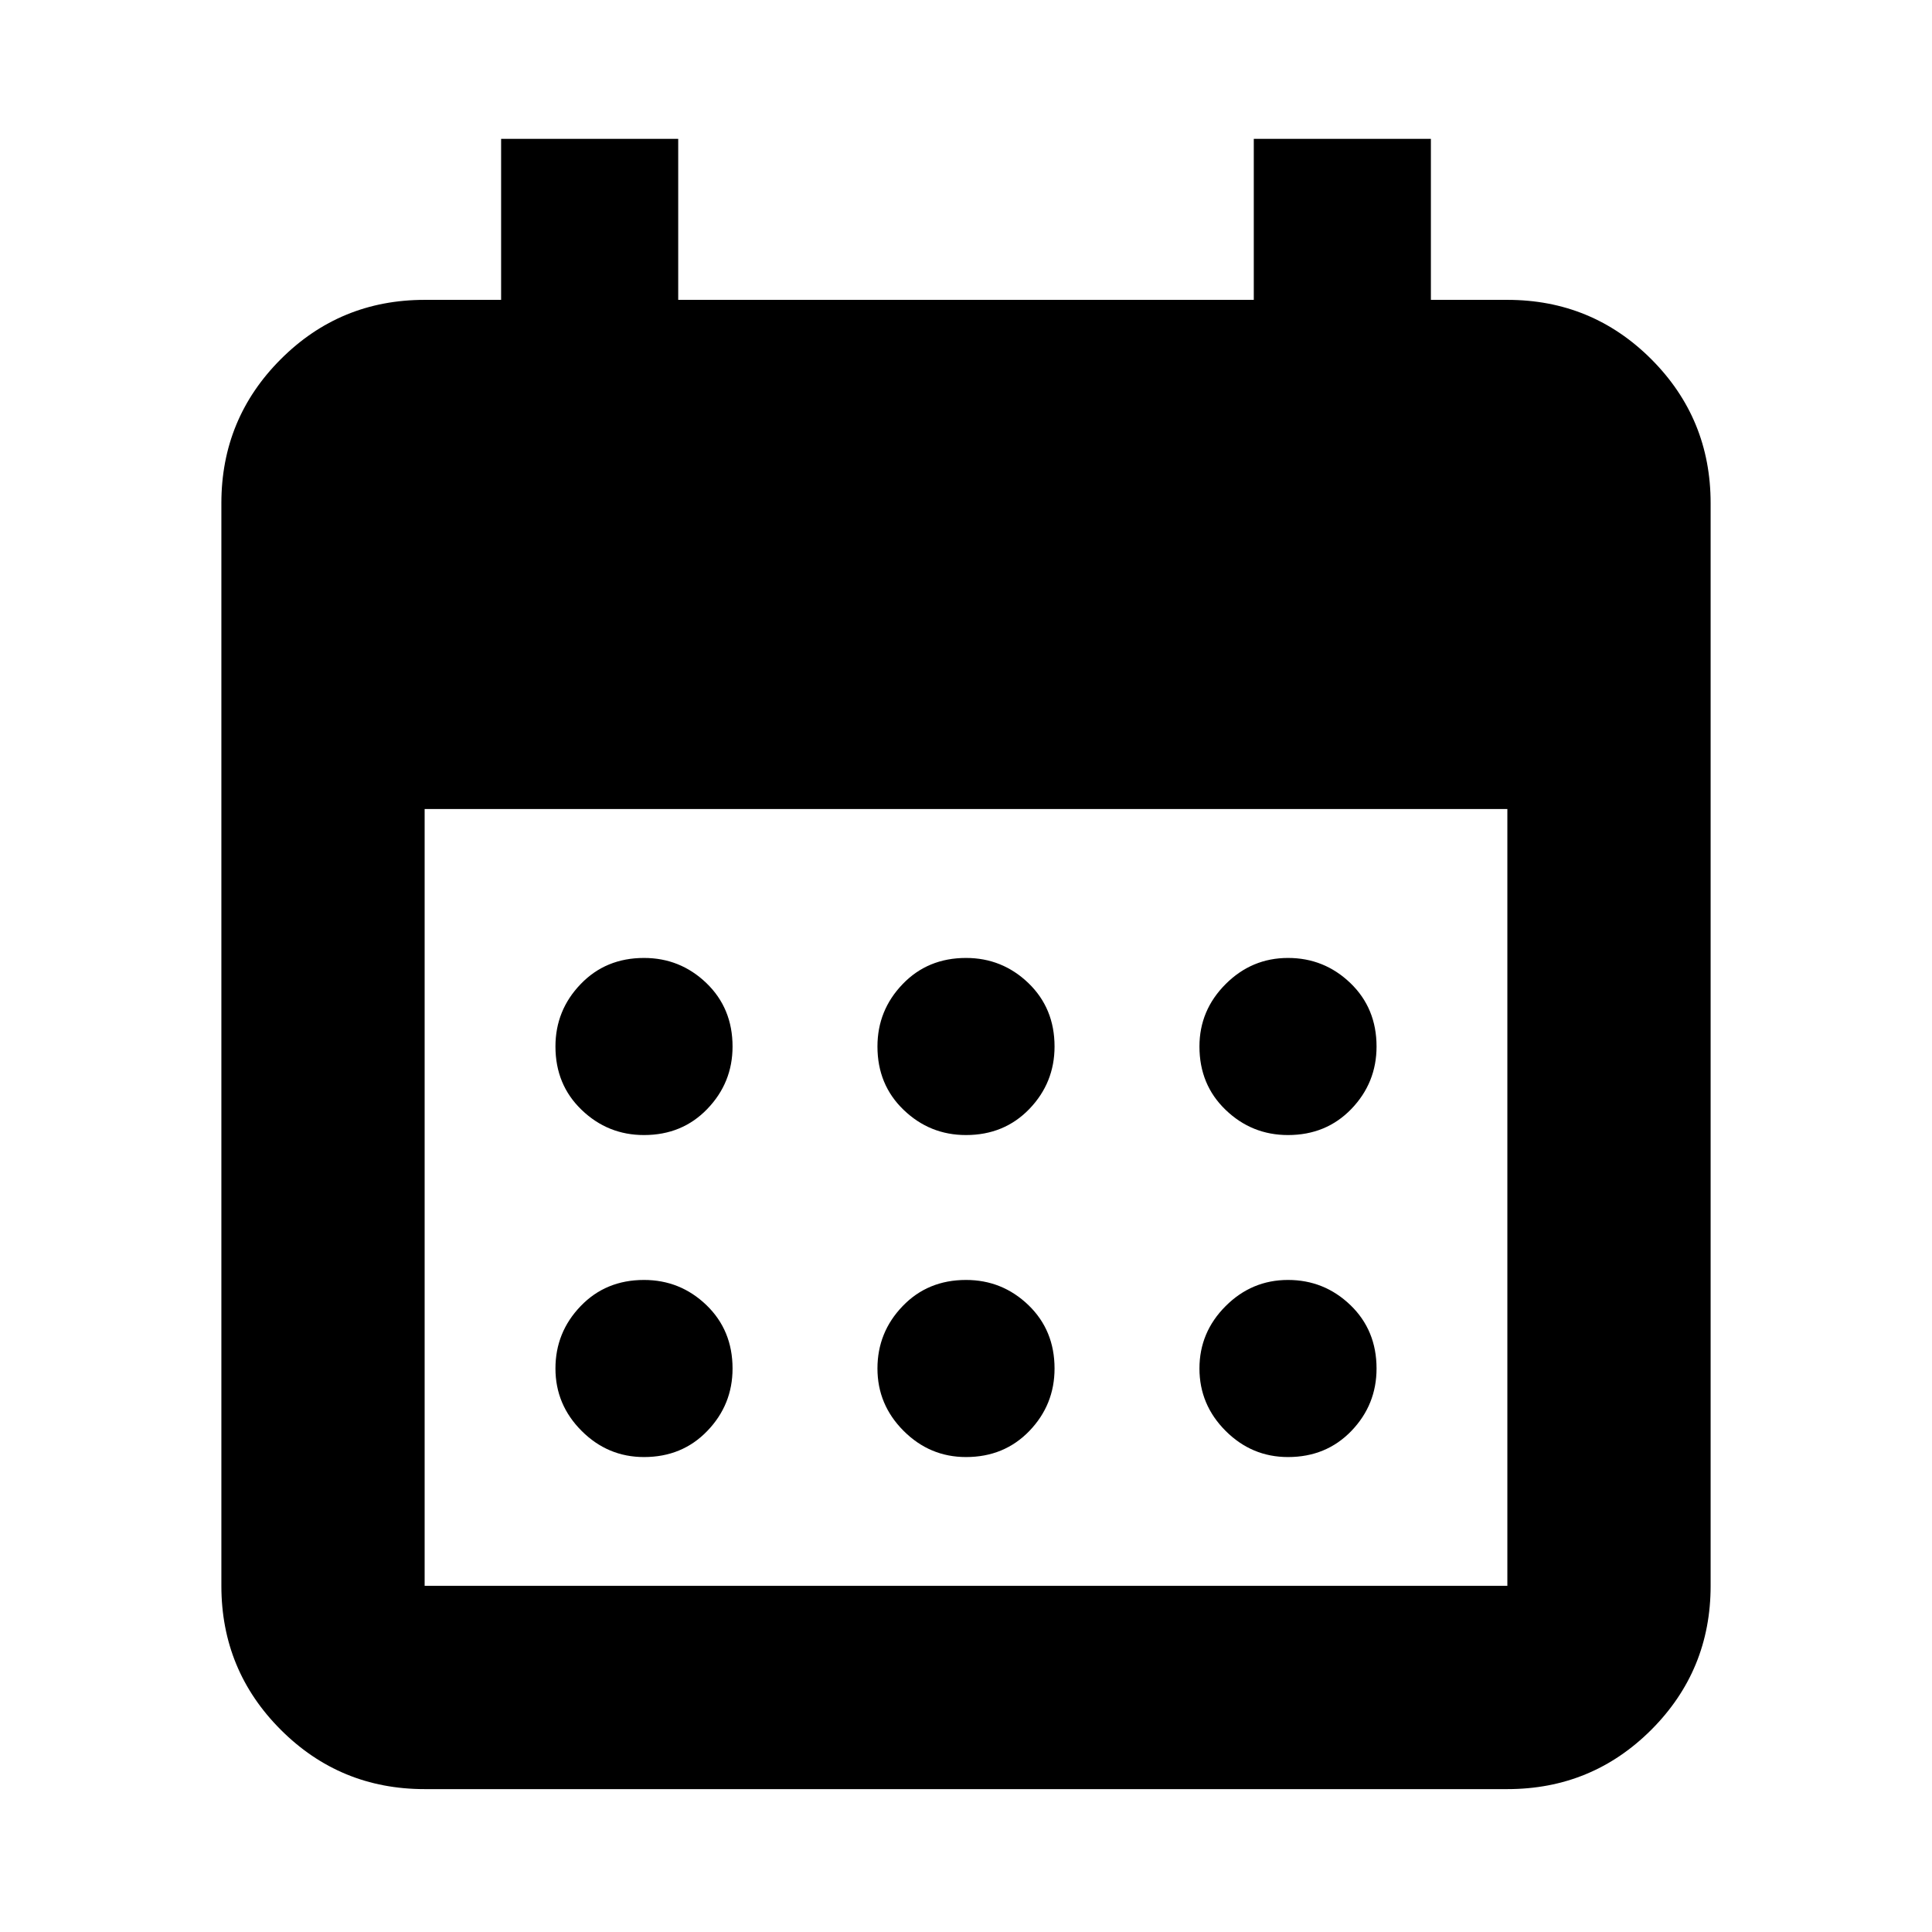 <svg xmlns="http://www.w3.org/2000/svg" height="24" width="24"><path d="M12 14.1Q11.55 14.1 11.225 13.787Q10.9 13.475 10.9 13Q10.9 12.55 11.213 12.225Q11.525 11.9 12 11.9Q12.45 11.9 12.775 12.212Q13.1 12.525 13.1 13Q13.1 13.45 12.788 13.775Q12.475 14.1 12 14.1ZM8 14.1Q7.55 14.1 7.225 13.787Q6.9 13.475 6.9 13Q6.9 12.55 7.213 12.225Q7.525 11.9 8 11.9Q8.45 11.9 8.775 12.212Q9.1 12.525 9.1 13Q9.1 13.45 8.787 13.775Q8.475 14.1 8 14.1ZM16 14.1Q15.55 14.1 15.225 13.787Q14.9 13.475 14.9 13Q14.9 12.55 15.225 12.225Q15.55 11.9 16 11.9Q16.45 11.9 16.775 12.212Q17.1 12.525 17.1 13Q17.1 13.45 16.788 13.775Q16.475 14.1 16 14.1ZM12 18.1Q11.55 18.1 11.225 17.775Q10.9 17.45 10.9 17Q10.9 16.55 11.213 16.225Q11.525 15.9 12 15.9Q12.45 15.9 12.775 16.212Q13.1 16.525 13.1 17Q13.1 17.45 12.788 17.775Q12.475 18.1 12 18.1ZM8 18.1Q7.55 18.1 7.225 17.775Q6.9 17.45 6.9 17Q6.9 16.55 7.213 16.225Q7.525 15.9 8 15.9Q8.45 15.9 8.775 16.212Q9.1 16.525 9.1 17Q9.1 17.45 8.787 17.775Q8.475 18.1 8 18.1ZM16 18.1Q15.55 18.1 15.225 17.775Q14.9 17.45 14.9 17Q14.9 16.55 15.225 16.225Q15.55 15.9 16 15.9Q16.45 15.9 16.775 16.212Q17.1 16.525 17.1 17Q17.1 17.45 16.788 17.775Q16.475 18.1 16 18.1ZM5.275 22.225Q4.225 22.225 3.488 21.488Q2.75 20.75 2.75 19.7V6.25Q2.75 5.2 3.488 4.462Q4.225 3.725 5.275 3.725H6.225V1.725H8.425V3.725H15.575V1.725H17.775V3.725H18.725Q19.775 3.725 20.513 4.462Q21.25 5.2 21.25 6.25V19.7Q21.25 20.75 20.513 21.488Q19.775 22.225 18.725 22.225ZM5.275 19.7H18.725Q18.725 19.7 18.725 19.7Q18.725 19.7 18.725 19.7V10.05H5.275V19.7Q5.275 19.7 5.275 19.7Q5.275 19.7 5.275 19.7Z"/></svg>